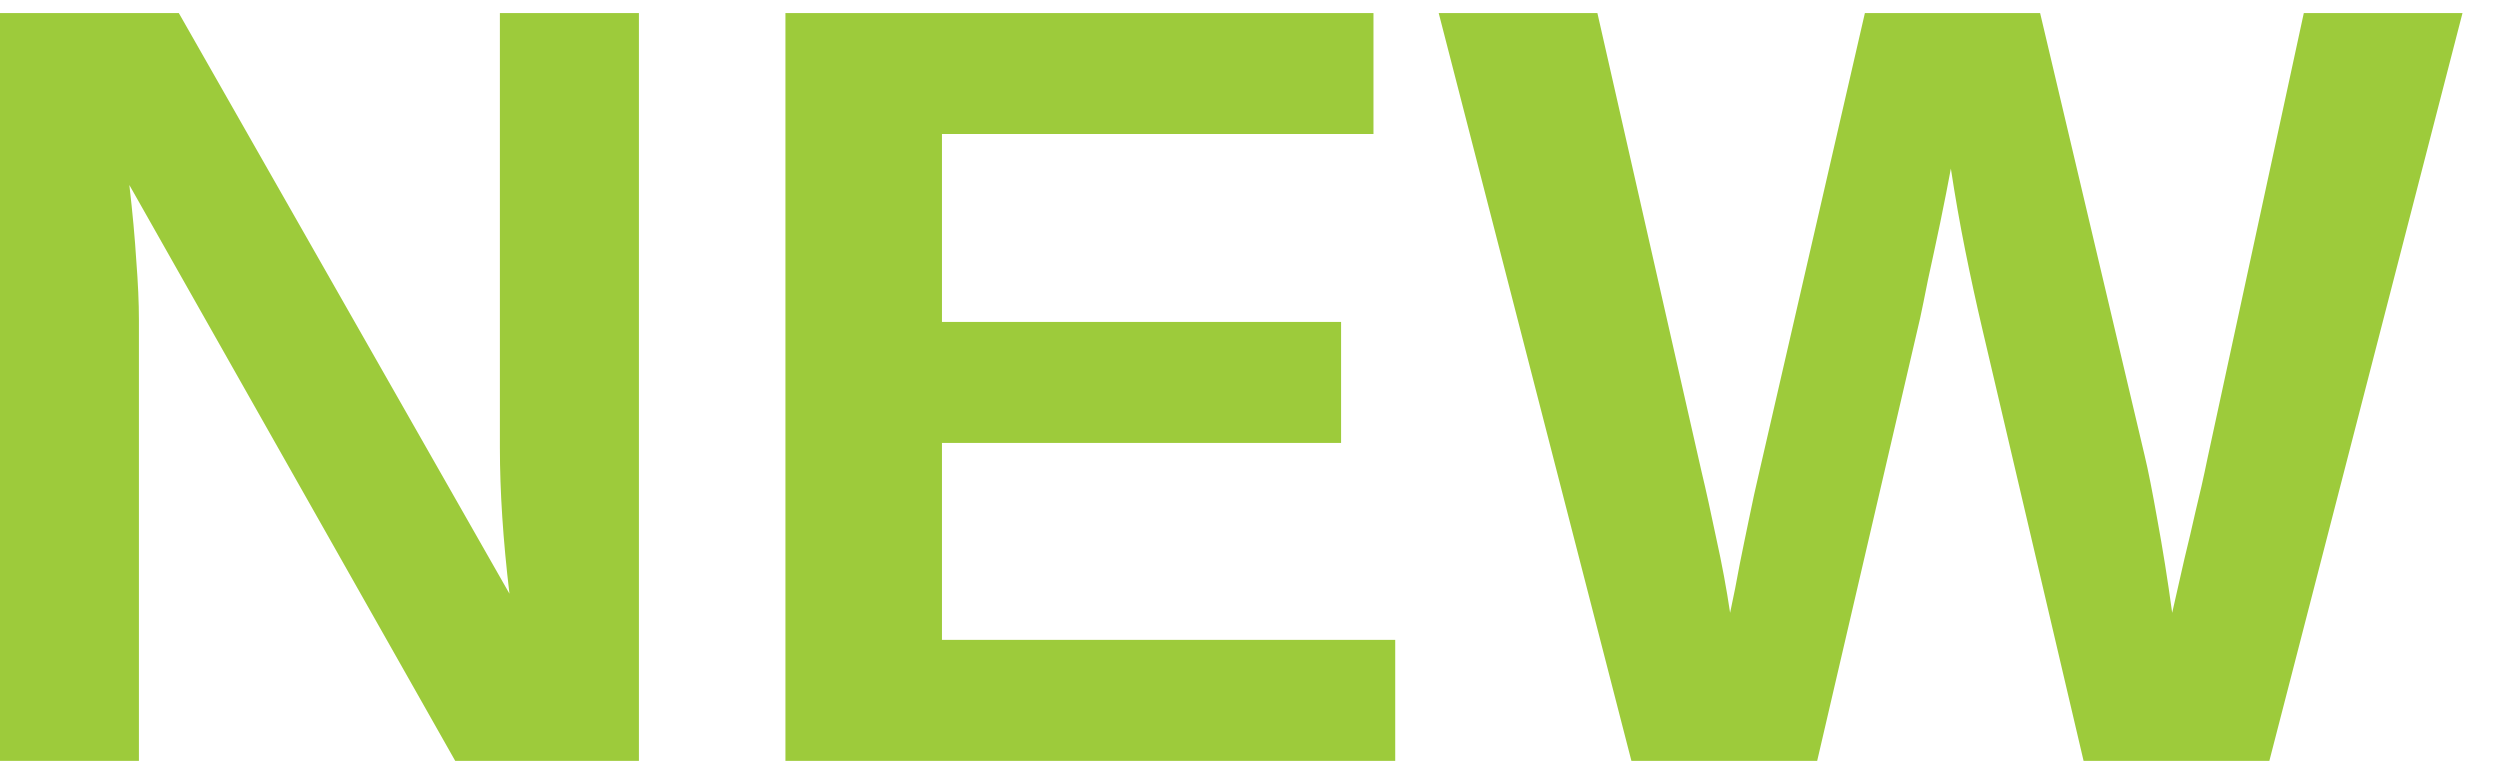 <svg width="23" height="7" viewBox="0 0 23 7" fill="none" xmlns="http://www.w3.org/2000/svg">
<path d="M1.278 2.942V7H-0.001V0.12H1.645L4.687 5.462C4.628 4.967 4.599 4.52 4.599 4.119V0.12H5.878V7H4.188L1.19 1.702C1.22 1.959 1.241 2.192 1.254 2.4C1.27 2.605 1.278 2.786 1.278 2.942ZM12.836 5.887V7H7.226V0.12H12.636V1.233H8.666V2.962H12.338V4.075H8.666V5.887H12.836ZM17.665 2.928L16.718 7H15.009L13.236 0.12H14.696L15.653 4.334C15.696 4.513 15.741 4.72 15.79 4.954C15.842 5.188 15.884 5.416 15.917 5.638C15.95 5.485 15.979 5.337 16.005 5.193C16.034 5.047 16.064 4.904 16.093 4.764C16.122 4.62 16.153 4.479 16.186 4.339L17.157 0.12H18.769L19.73 4.188C19.763 4.324 19.802 4.523 19.848 4.783C19.896 5.044 19.942 5.328 19.984 5.638C20.027 5.449 20.064 5.283 20.097 5.14C20.133 4.993 20.167 4.848 20.199 4.705C20.235 4.559 20.273 4.393 20.311 4.207L21.195 0.12H22.655L20.878 7H19.169L18.236 3.021C18.181 2.786 18.129 2.547 18.08 2.303C18.031 2.059 17.987 1.808 17.948 1.551C17.922 1.691 17.89 1.855 17.851 2.044C17.811 2.233 17.774 2.409 17.738 2.571C17.706 2.734 17.681 2.853 17.665 2.928Z" fill="#9DCB3B"/>
</svg>

